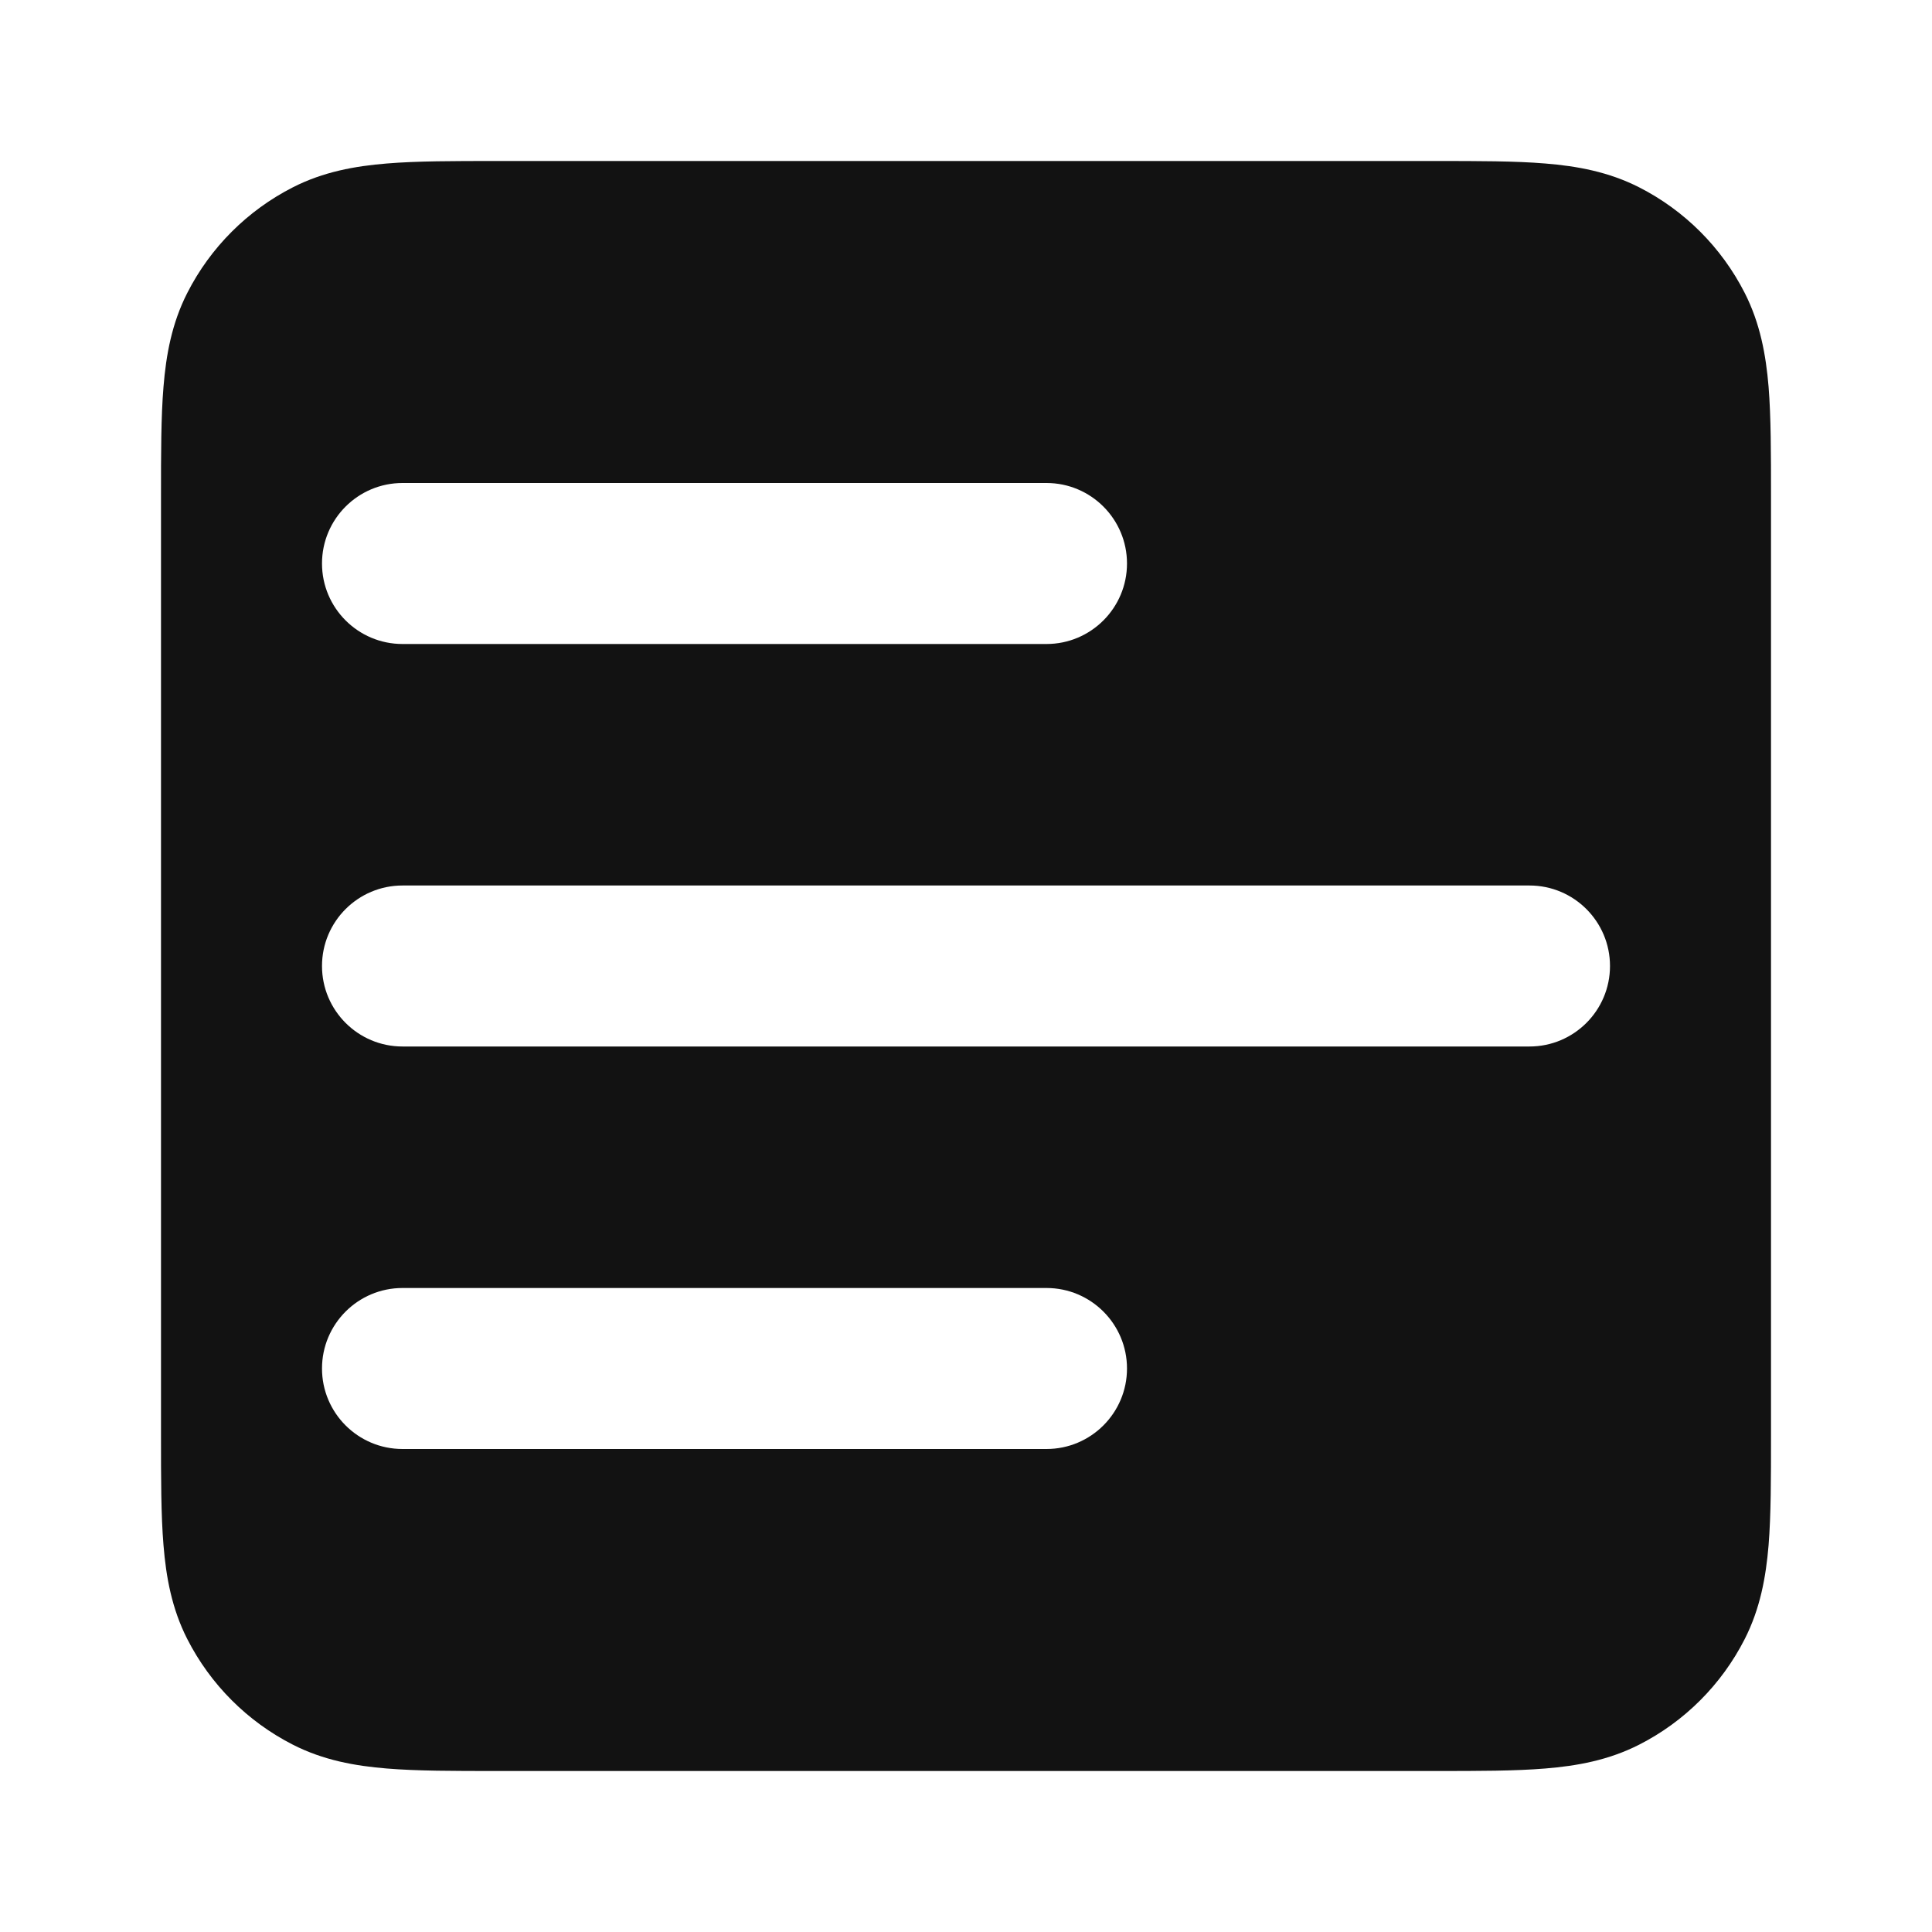 <svg width="24" height="24" viewBox="0 0 24 24" fill="none" xmlns="http://www.w3.org/2000/svg">
<path fill-rule="evenodd" clip-rule="evenodd" d="M17.839 2H6.162C5.635 2 5.18 2 4.805 2.031C4.41 2.063 4.016 2.134 3.638 2.327C3.073 2.615 2.614 3.074 2.327 3.638C2.134 4.016 2.063 4.41 2.031 4.805C2 5.179 2 5.634 2 6.161V17.838C2 18.366 2 18.82 2.031 19.195C2.063 19.59 2.134 19.984 2.327 20.362C2.615 20.926 3.073 21.385 3.638 21.673C4.016 21.866 4.41 21.937 4.805 21.969C5.18 22 5.635 22 6.162 22H17.838C18.366 22 18.82 22 19.195 21.969C19.59 21.937 19.983 21.866 20.362 21.673C20.926 21.386 21.385 20.927 21.673 20.362C21.866 19.983 21.937 19.59 21.97 19.195C22 18.821 22 18.367 22 17.841V6.159C22 5.633 22 5.179 21.97 4.805C21.937 4.41 21.866 4.017 21.673 3.638C21.385 3.073 20.926 2.614 20.362 2.327C19.983 2.134 19.59 2.063 19.195 2.031C18.821 2 18.366 2 17.839 2ZM5 6C4.448 6 4 6.448 4 7C4 7.552 4.448 8 5 8L13 8C13.552 8 14 7.552 14 7C14 6.448 13.552 6 13 6L5 6ZM5 11C4.448 11 4 11.448 4 12C4 12.552 4.448 13 5 13H19C19.552 13 20 12.552 20 12C20 11.448 19.552 11 19 11H5ZM5 18H13C13.552 18 14 17.552 14 17C14 16.448 13.552 16 13 16L5 16C4.448 16 4 16.448 4 17C4 17.552 4.448 18 5 18Z" fill="#121212"/>
</svg>

